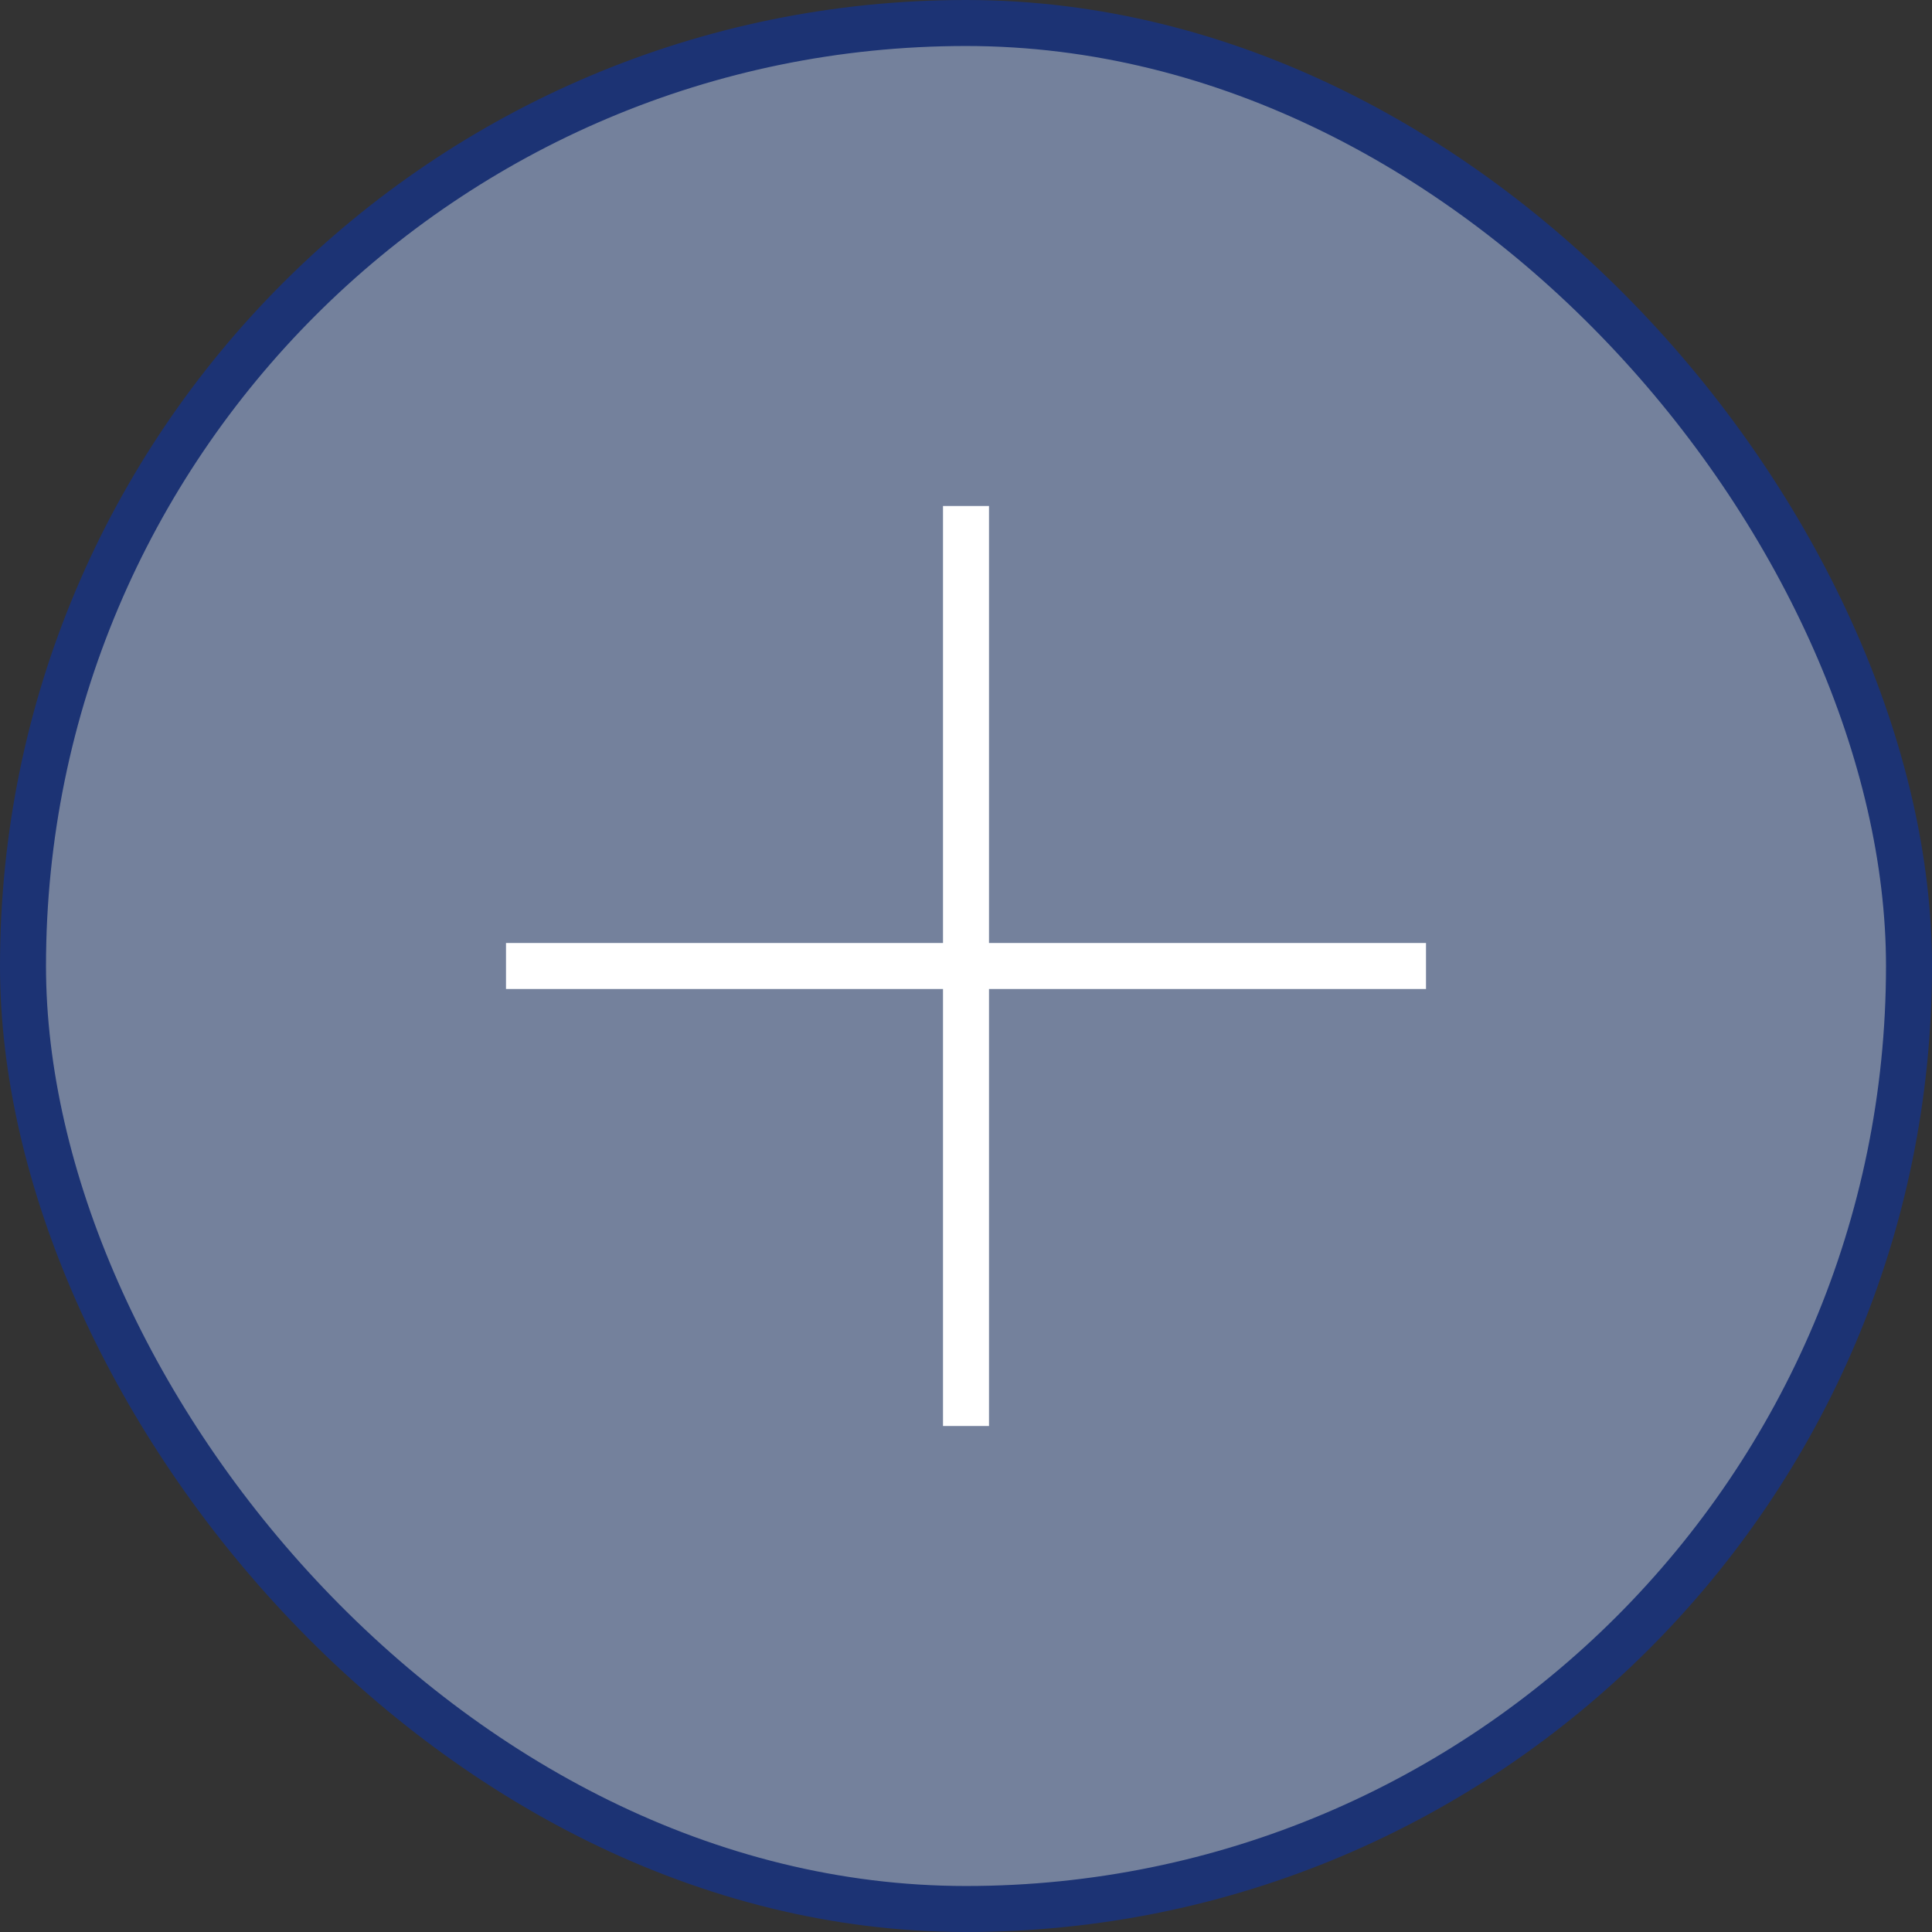 <svg width="42" height="42" viewBox="0 0 42 42" fill="none" xmlns="http://www.w3.org/2000/svg">
<rect x="0" y="0" width="42" height="42" fill="#333333" stroke="none"/>
<rect x="0.5" y="0.5" width="41" height="41" rx="20.5" fill="#74819C"/>
<rect x="0.5" y="0.5" width="41" height="41" rx="20.5" stroke="#1C3374"/>
<path d="M21 11V21M21 31V21M21 21H31M21 21H11" stroke="white"/>
</svg>
